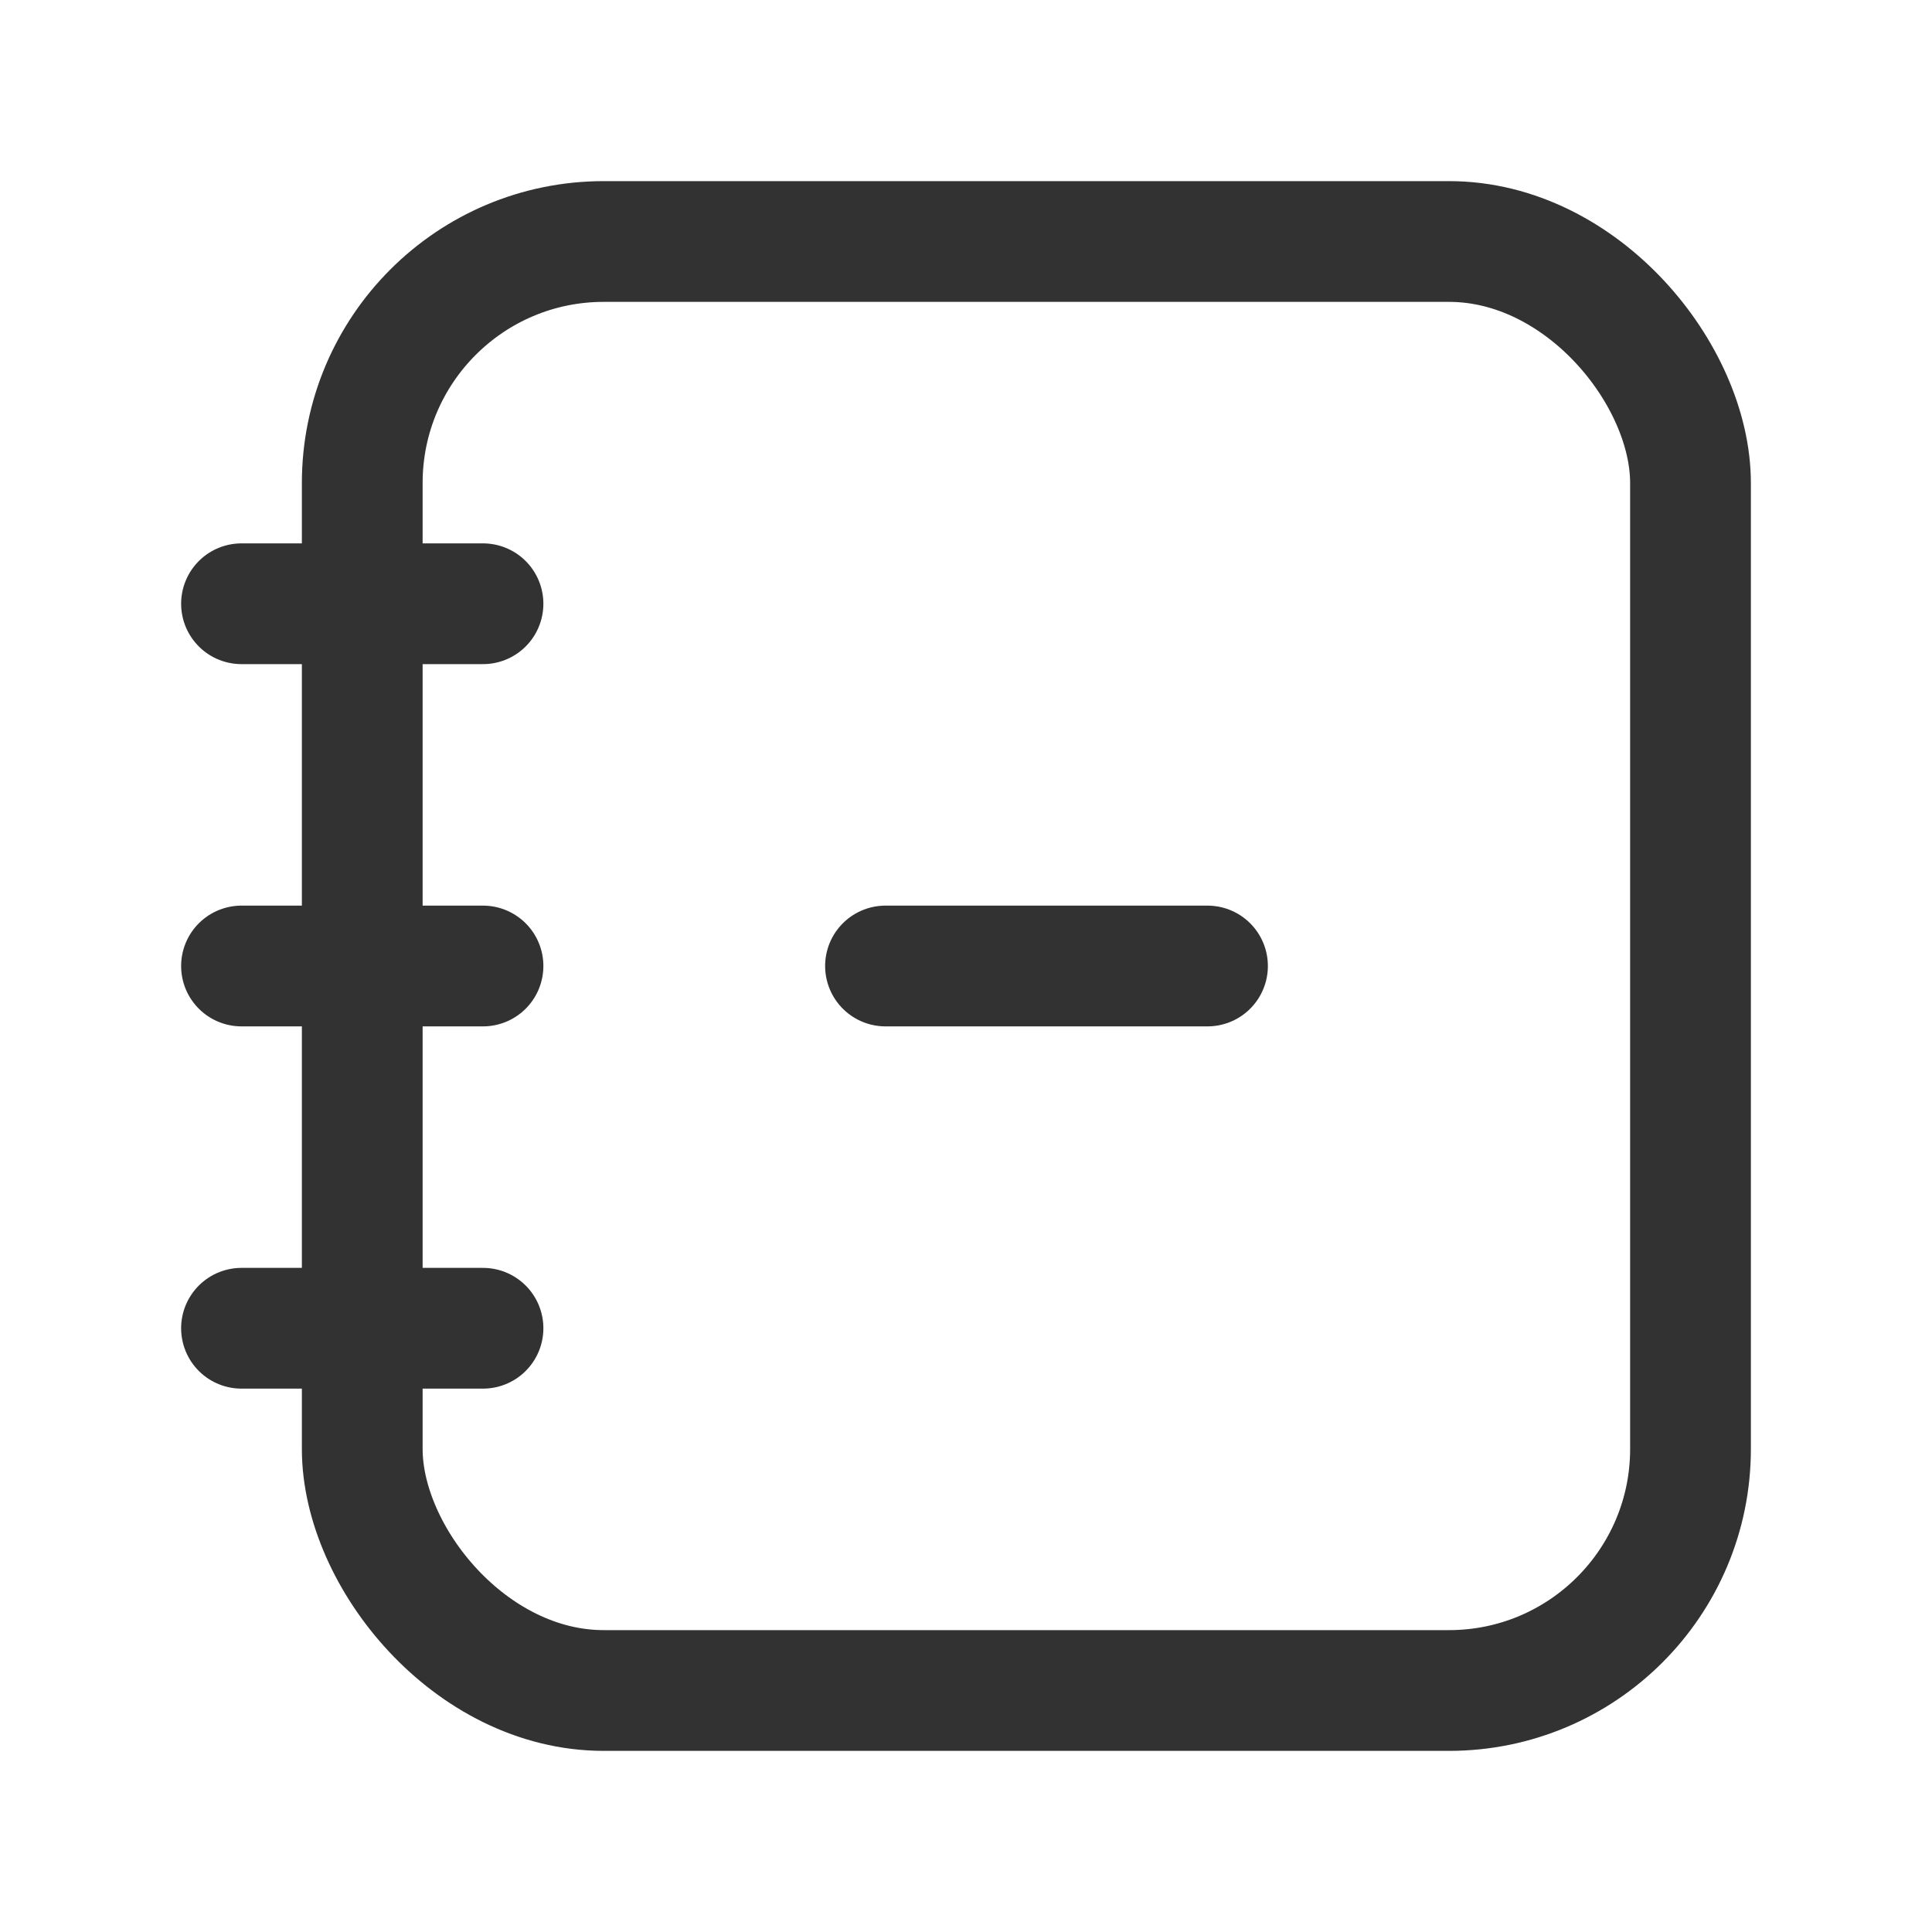 <svg id="Layer_3" data-name="Layer 3" xmlns="http://www.w3.org/2000/svg" viewBox="0 0 24 24"><line x1="3" y1="16.5" x2="6" y2="16.5" fill="none" stroke="#323232" stroke-linecap="round" stroke-linejoin="round" stroke-width="1.5"/><line x1="3" y1="7.5" x2="6" y2="7.5" fill="none" stroke="#323232" stroke-linecap="round" stroke-linejoin="round" stroke-width="1.5"/><line x1="3" y1="12" x2="6" y2="12" fill="none" stroke="#323232" stroke-linecap="round" stroke-linejoin="round" stroke-width="1.5"/><rect x="4.5" y="3" width="16.5" height="18" rx="3" stroke-width="1.5" stroke="#323232" stroke-linecap="round" stroke-linejoin="round" fill="none"/><line x1="11" y1="12" x2="15" y2="12" fill="none" stroke="#323232" stroke-linecap="round" stroke-linejoin="round" stroke-width="1.5"/><rect width="24" height="24" fill="none"/></svg>